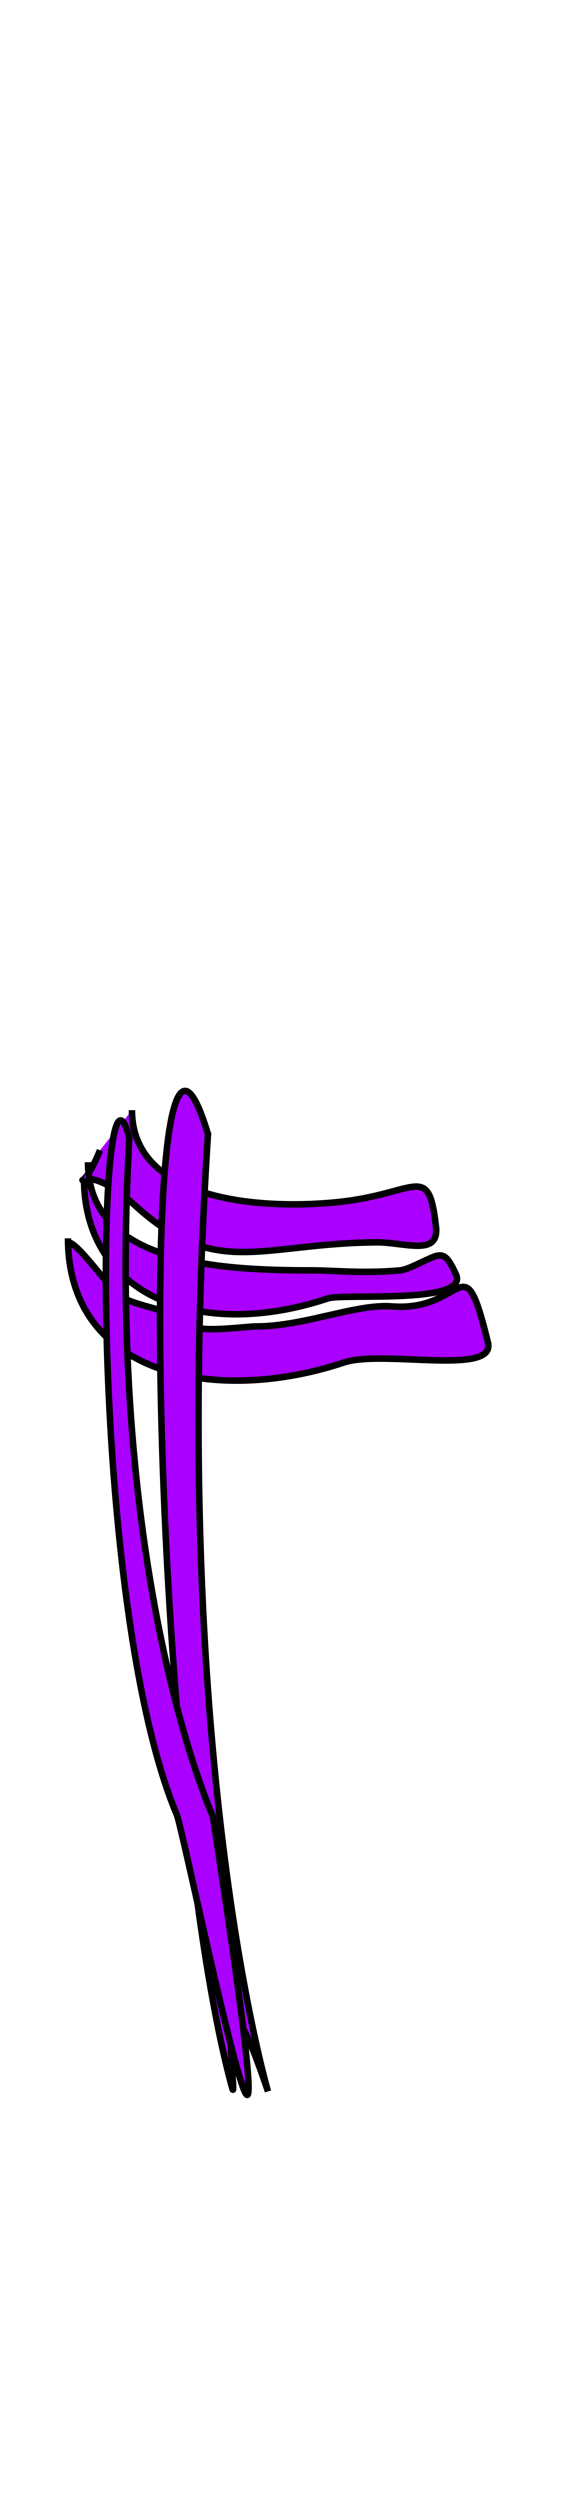 <svg class="bottomOverlay" width="86" height="380" viewBox="202.715 584.407 86.593 380.048" preserveAspectRatio="xMidYMax" xmlns="http://www.w3.org/2000/svg"><path d="M222.943 751.751c0 13.657 19.104 15.287 31.262 14.098 12.531-1.226 14.14-6.355 15.325 3.678.557 4.714-4.812 2.408-9.195 2.452-17.69.176-24.468 5.62-36.779-5.517-10.205-9.232-9.446 1.227-5.517-8.581" stroke="#000" fill="#a0f"/><path d="M216.201 759.719c0 15.507 19.996 16.551 34.326 16.551 3.412 0 7.867.511 13.486 0 .952-.087 2.229-.754 3.6-1.384 2.691-1.238 3.296-1.72 4.982 1.997 2.11 4.652-17.235 2.884-19.616 3.678-19.624 6.541-37.391-.324-37.391-18.39" stroke="#000" fill="#a0f"/><path d="M213.136 771.979c1.646 0 6.51 7.546 8.581 8.582 2.825 1.412 8.864 2.12 11.034 4.291.933.932 7.729 0 9.195 0 7.346 0 15.311-3.492 20.841-3.065 11.38.879 10.83-10.218 14.712 5.517 1.278 5.181-16.103 1.076-22.068 3.065-19.449 6.483-42.295 2.177-42.295-19.003" stroke="#000" fill="#a0f"/><path d="M234.59 755.429c-11.443-38.209-8.991 99.302 3.678 145.889 1.059 3.895-3.232-25.324 5.517.613 0 0-15.325-51.899-9.195-146.502zM177.885 511.404c-11.443-38.21-8.99 99.302 3.678 145.889 1.06 3.895-3.232-25.324 5.517.613 0 0-15.325-51.9-9.195-146.502z" stroke="#000" fill="#a0f"/><path d="M222.534 756.015c-5.027-19.41-6.527 70.92 7.288 103.602 1.155 2.734 20.049 94.896 5.529.245 0 0-16.601-36.368-12.817-103.847z" stroke="#000" fill="#a0f"/></svg>